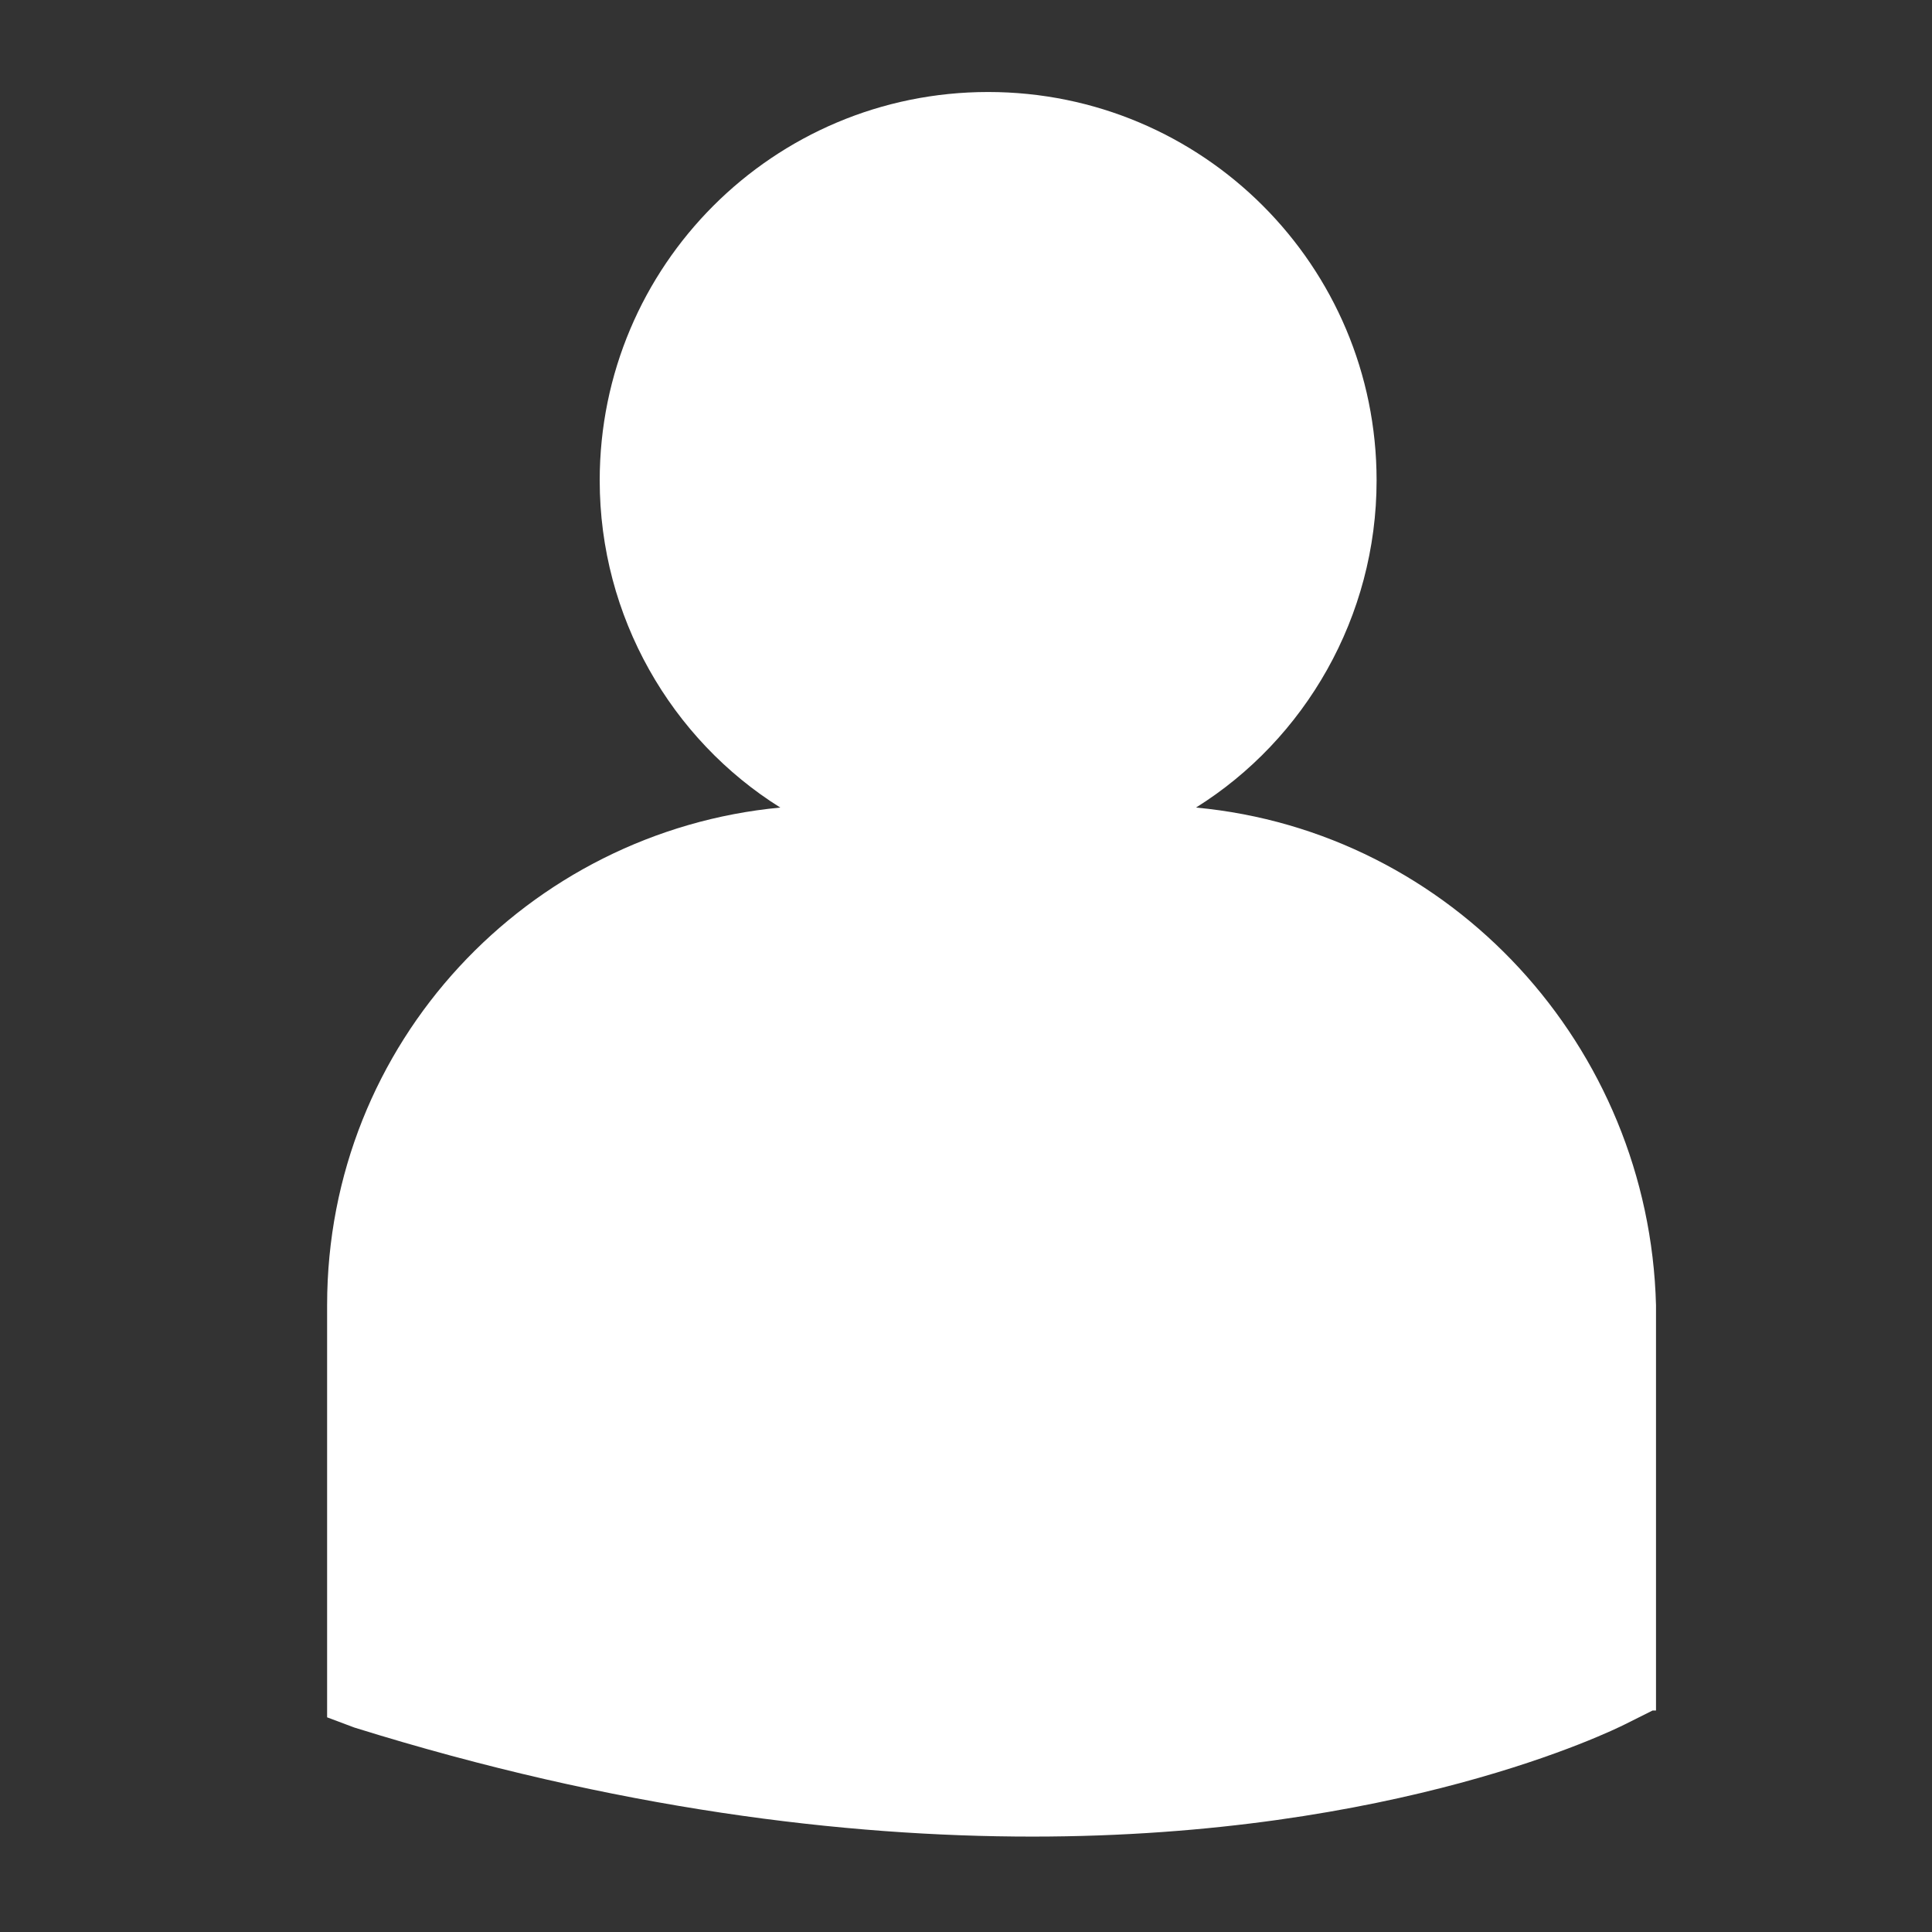 <svg xmlns="http://www.w3.org/2000/svg" viewBox="14.8 392.8 56.7 56.7" enable-background="new 14.8 392.8 56.7 56.7"><rect x="14.8" y="392.8" width="56.7" height="56.7" fill="#333333" stroke="none"/><path d="m49.9 416.5c3.2-2 5.3-5.6 5.3-9.6 0-6.3-5.1-11.4-11.4-11.4-6.3 0-11.4 5.1-11.4 11.4 0 4 2.1 7.6 5.3 9.6-7.4.7-13.3 6.9-13.3 14.6v11.9.2l.8.3c7.7 2.4 14.4 3.2 19.9 3.2 10.7 0 17-3.1 17.4-3.3l.8-.4h.1v-11.9c-.2-7.6-6-13.9-13.5-14.6" fill="#fff"/></svg>